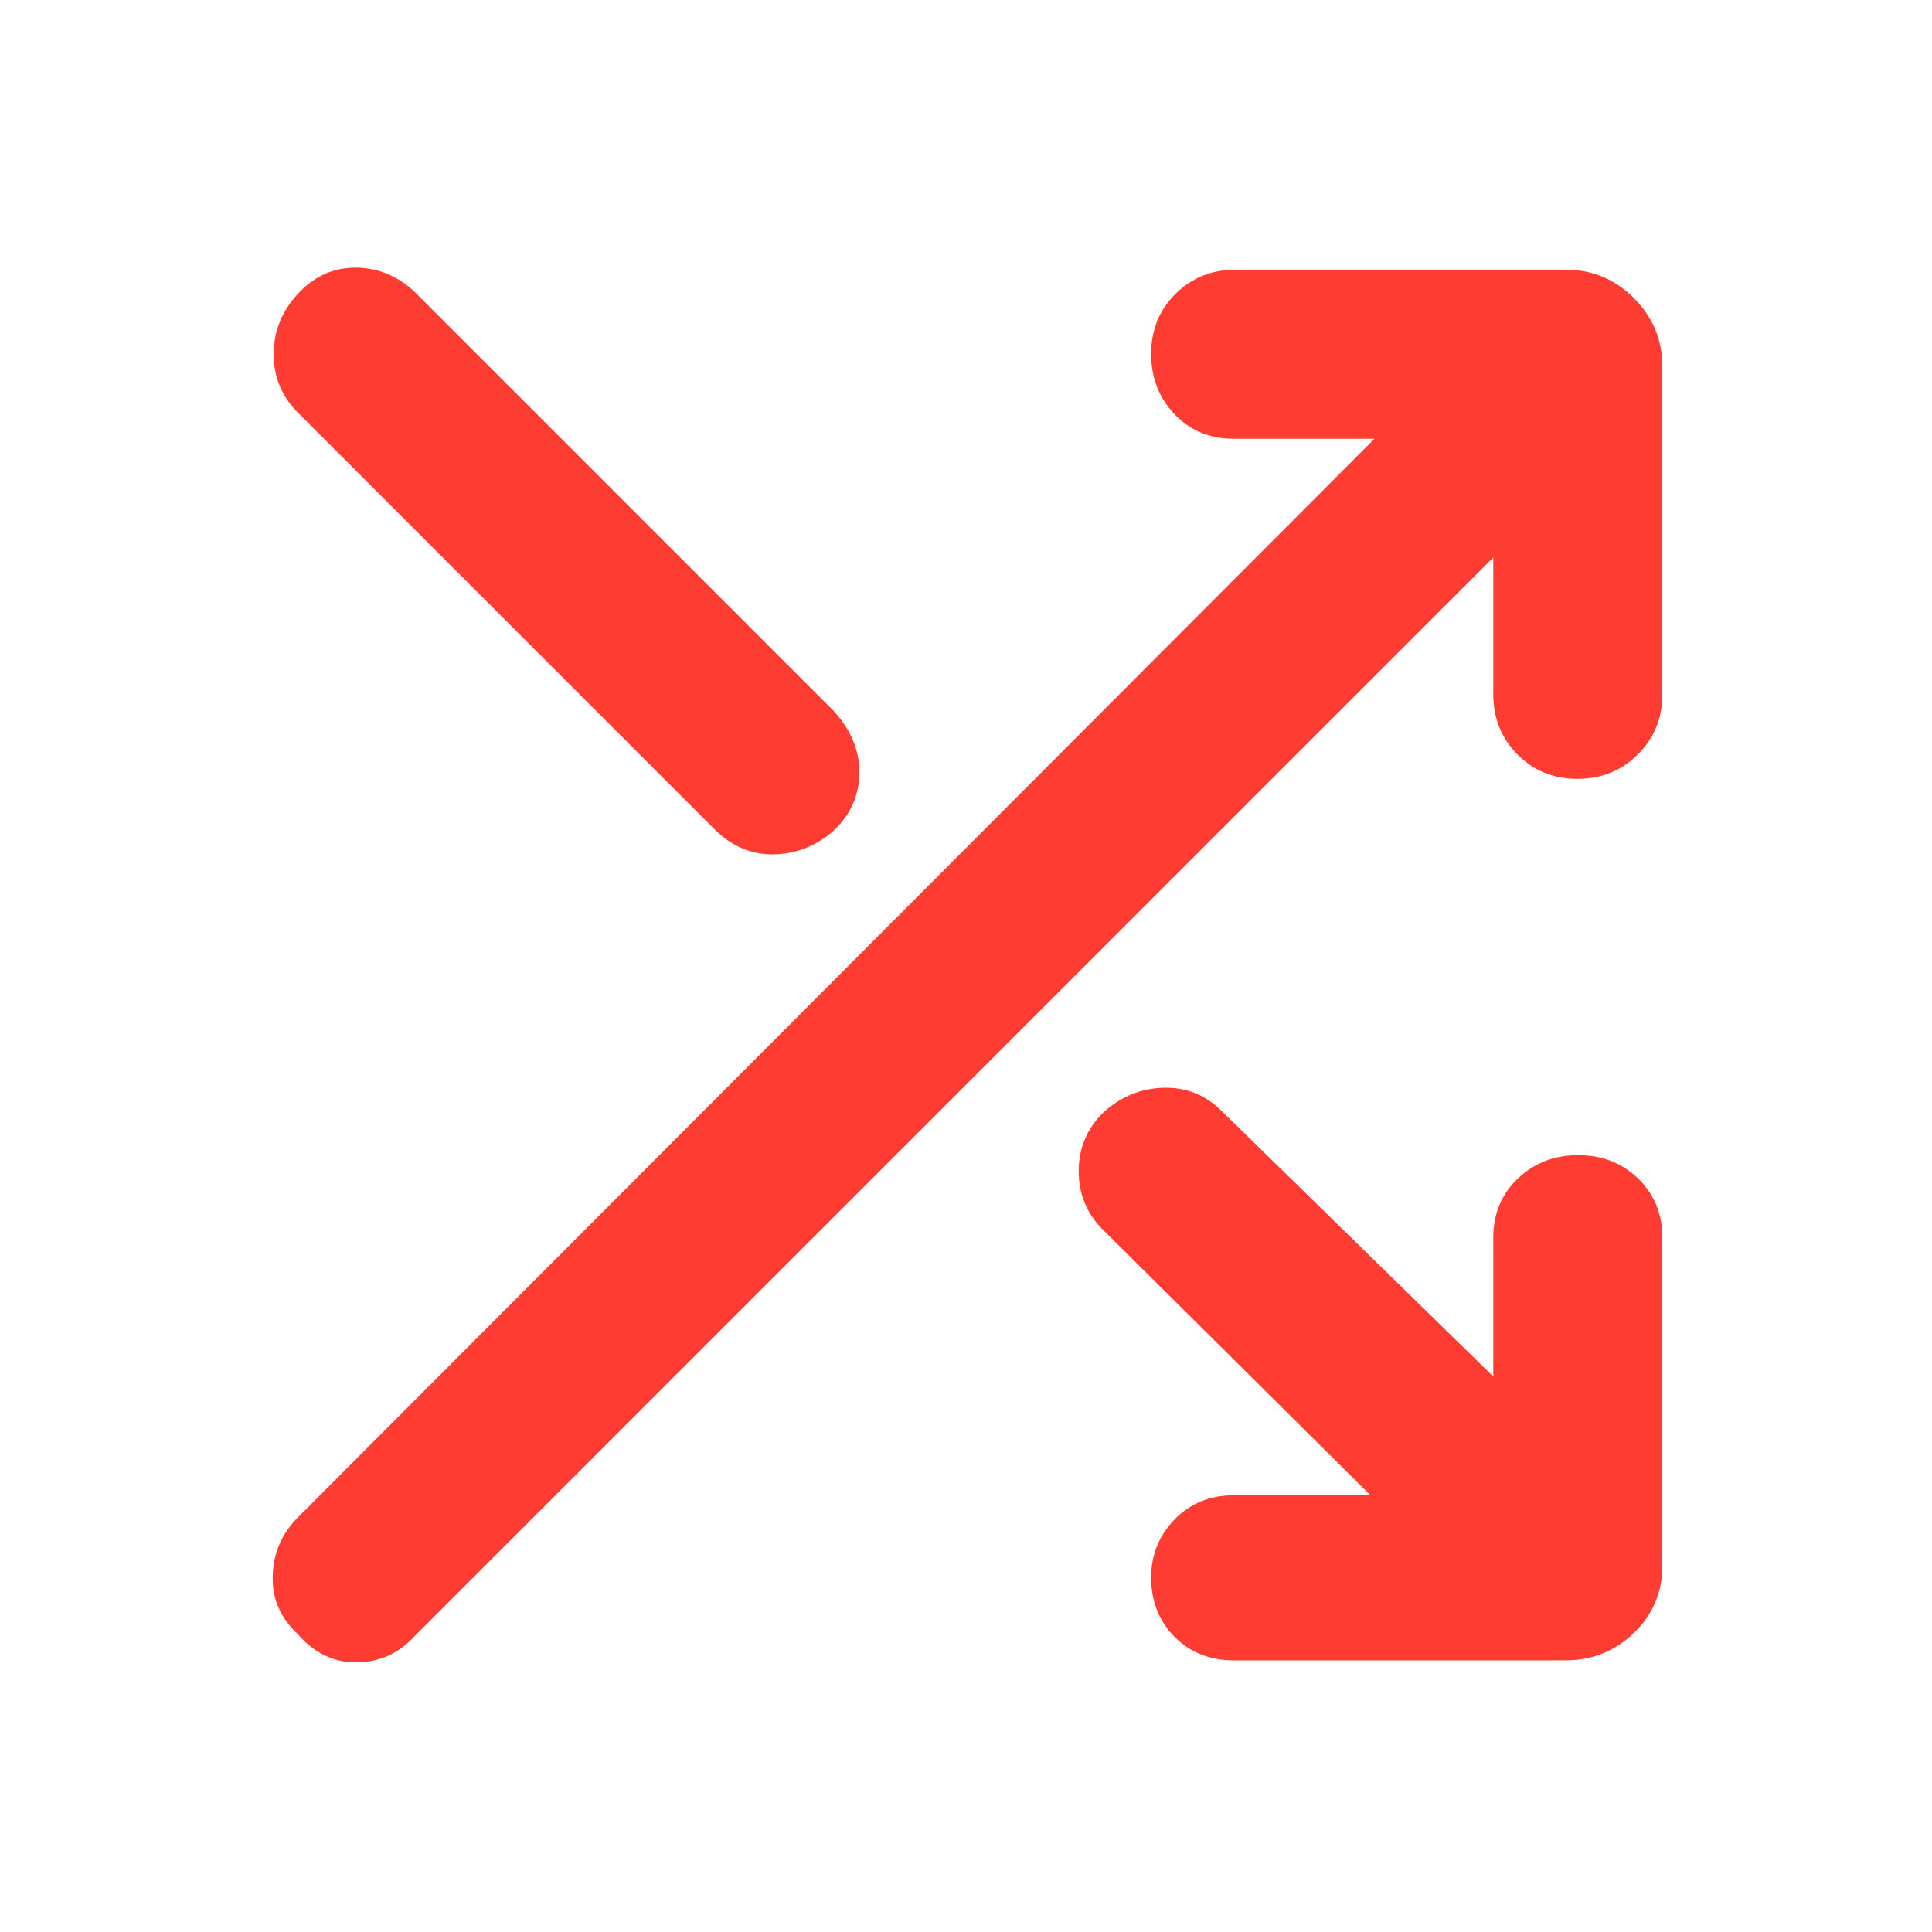 <svg xmlns="http://www.w3.org/2000/svg" height="48" viewBox="0 -960 960 960" width="48"><path fill="rgb(255, 60, 50)" d="M613-135q-17.75 0-29.37-11.68Q572-158.35 572-176.18 572-193 583.63-205q11.62-12 29.37-12h68L548-349q-12-12-12-29t12-29q13-12 30-12.5t29 11.5l135 132v-69q0-17.75 12.18-29.38 12.17-11.62 30-11.62Q802-386 814-374.38q12 11.63 12 29.38v163q0 19.75-14.12 33.37Q797.75-135 778-135H613Zm-465-13q-13-12-12.5-29t12.5-29l535-536h-70q-17.75 0-29.37-12.18-11.63-12.17-11.63-30Q572-802 584.13-814q12.12-12 29.87-12h164q19.75 0 33.88 14.12Q826-797.75 826-778v163q0 17.75-12.18 29.87-12.17 12.13-30 12.13Q766-573 754-585.13q-12-12.12-12-29.87v-68L206-147q-12 13-29 13t-29-14Zm0-607q-12-12-12-29t12-30q12-13 28.6-13t29.4 12l208 208q13 14 13 30.6T415-548q-13 12-30 12.5T355-548L148-755Z"/></svg>